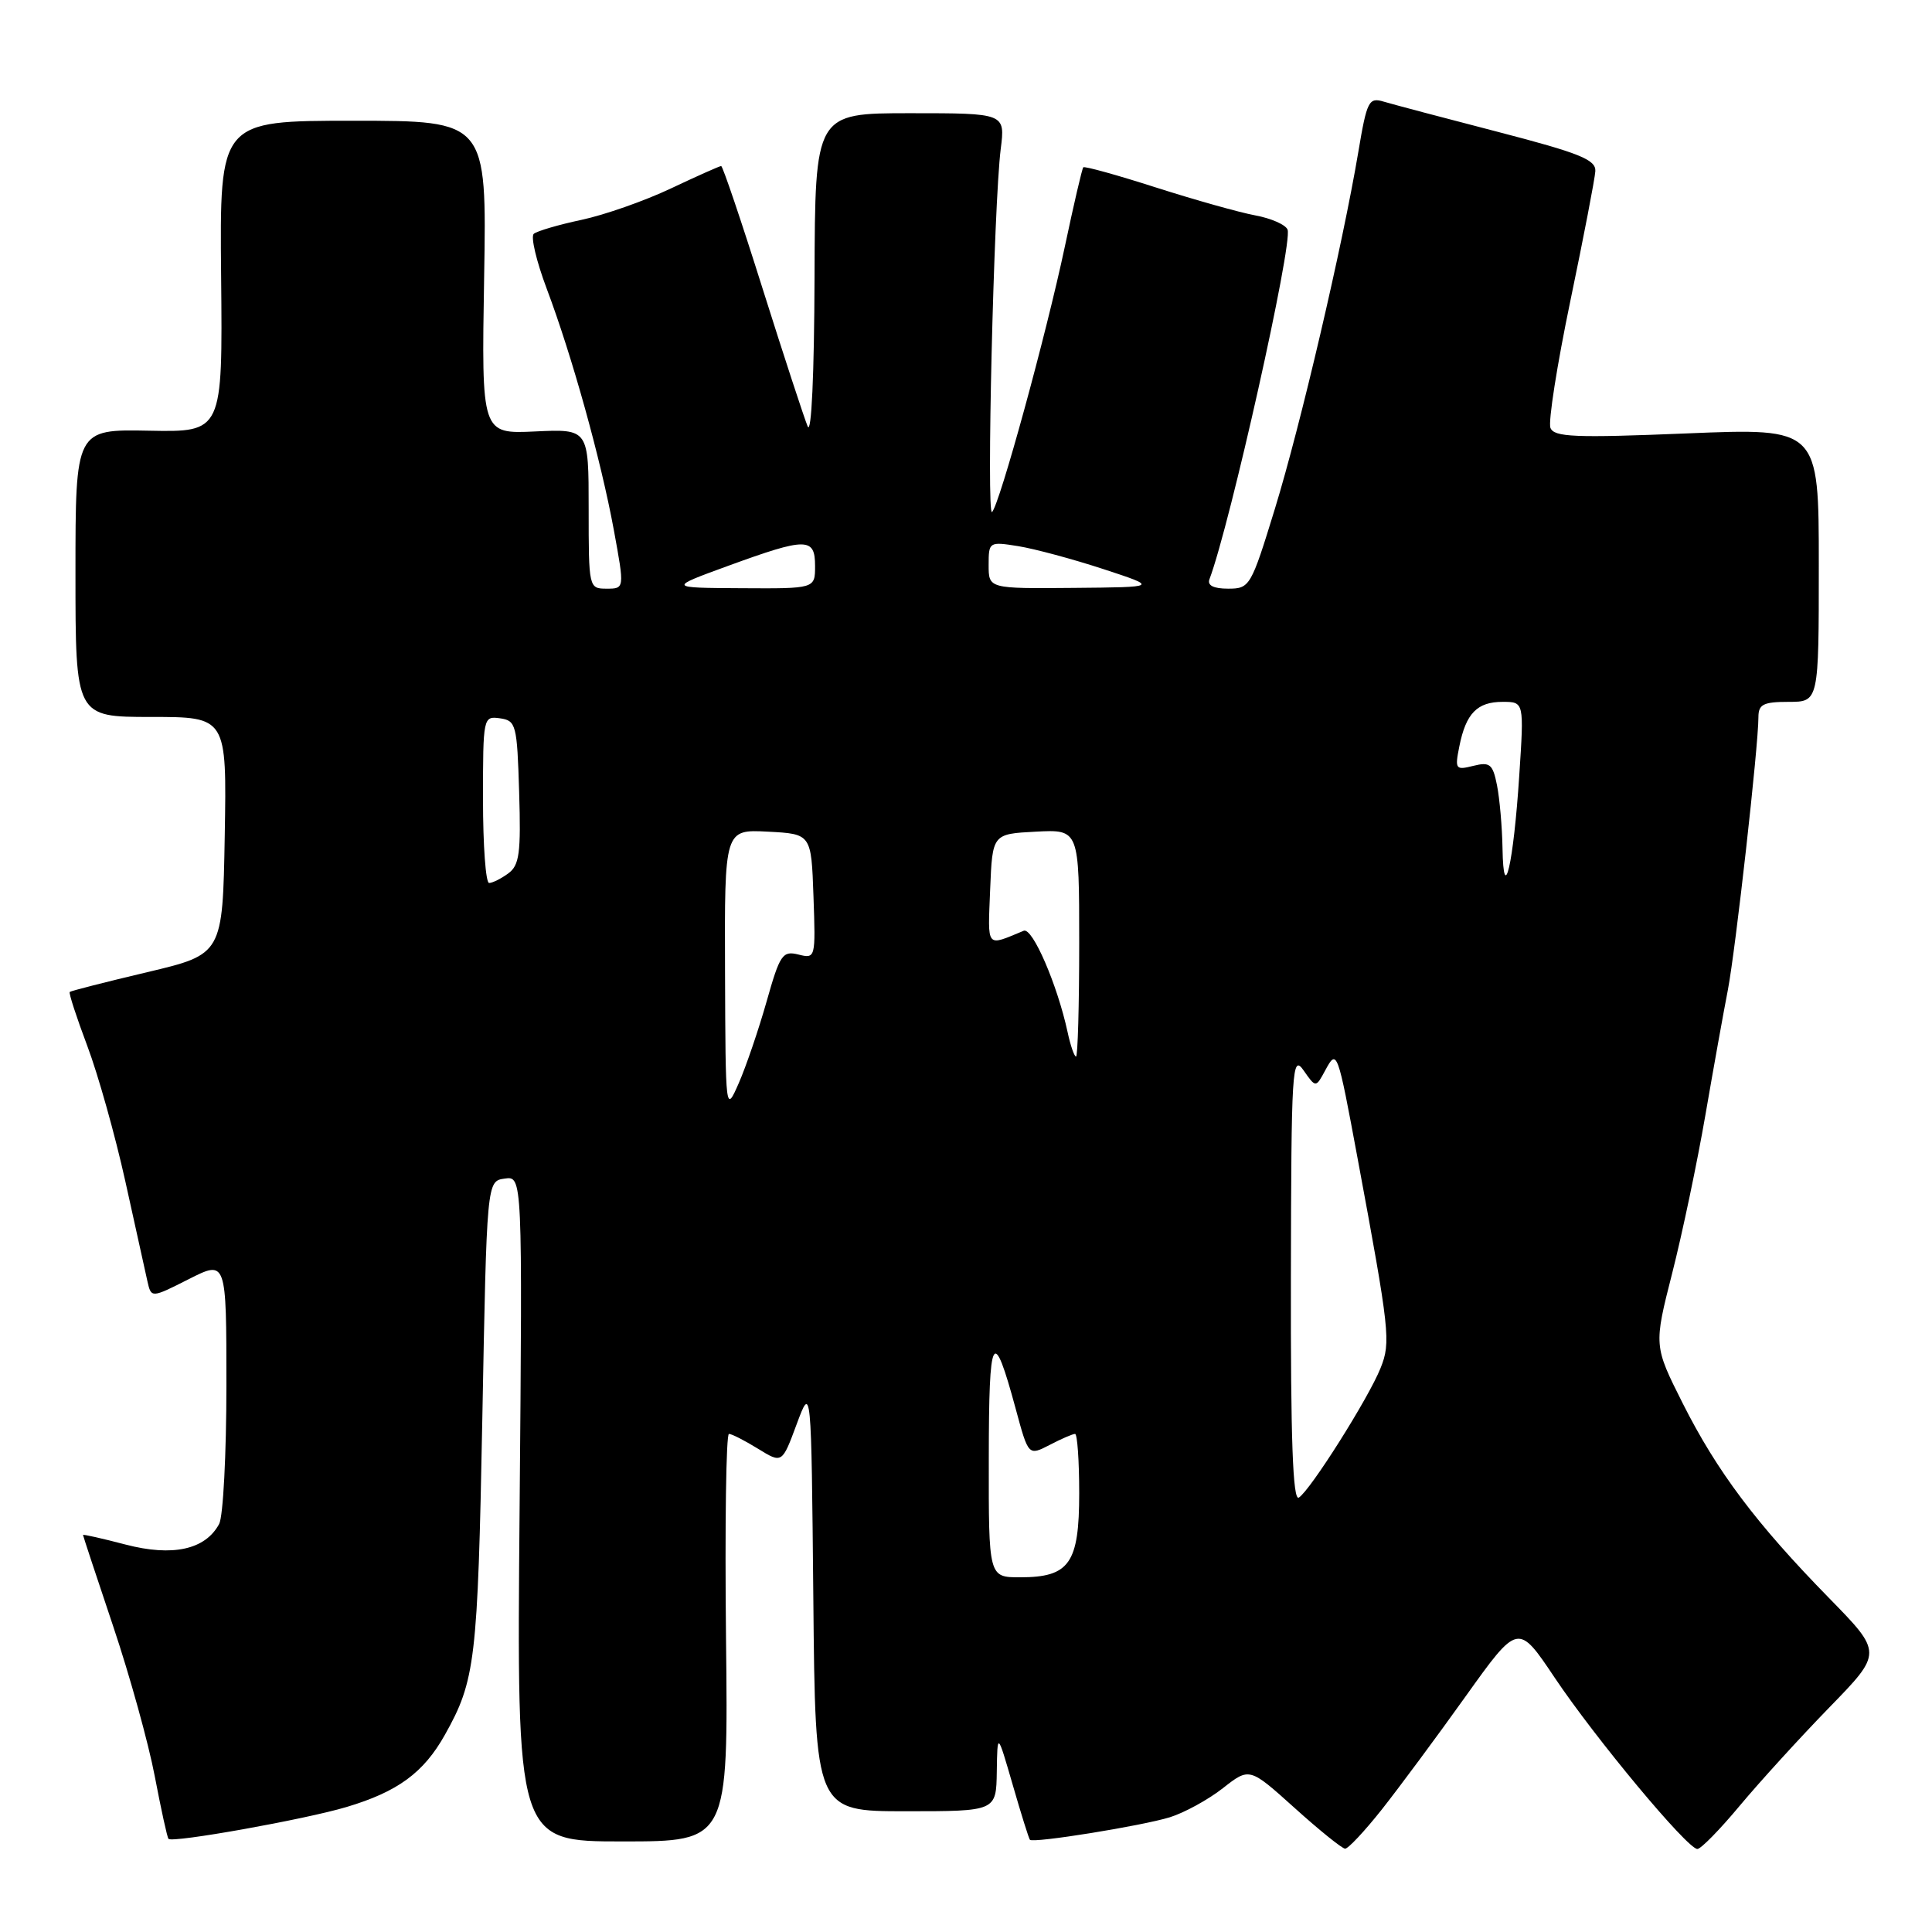 <?xml version="1.0" encoding="UTF-8" standalone="no"?>
<!DOCTYPE svg PUBLIC "-//W3C//DTD SVG 1.1//EN" "http://www.w3.org/Graphics/SVG/1.1/DTD/svg11.dtd" >
<svg xmlns="http://www.w3.org/2000/svg" xmlns:xlink="http://www.w3.org/1999/xlink" version="1.1" viewBox="0 0 256 256">
 <g >
 <path fill="currentColor"
d=" M 183.11 239.75 C 185.39 236.86 190.39 230.12 194.20 224.78 C 201.15 215.06 201.15 215.06 205.99 222.28 C 211.38 230.33 223.59 245.00 224.91 245.00 C 225.38 245.00 227.91 242.41 230.54 239.25 C 233.18 236.09 238.51 230.24 242.39 226.25 C 249.45 219.00 249.45 219.00 242.36 211.75 C 232.69 201.87 227.52 194.98 222.97 185.95 C 219.13 178.31 219.13 178.31 221.58 168.68 C 222.93 163.38 224.90 153.97 225.97 147.77 C 227.04 141.57 228.38 134.10 228.95 131.18 C 229.97 125.87 233.00 98.87 233.00 95.03 C 233.00 93.33 233.65 93.00 237.00 93.00 C 241.00 93.00 241.00 93.00 241.00 74.86 C 241.00 56.71 241.00 56.71 223.50 57.43 C 208.65 58.04 205.91 57.92 205.44 56.69 C 205.13 55.89 206.32 48.32 208.08 39.87 C 209.84 31.42 211.33 23.68 211.39 22.68 C 211.48 21.16 209.32 20.29 198.50 17.48 C 191.35 15.63 184.53 13.82 183.36 13.47 C 181.37 12.87 181.12 13.36 179.98 20.16 C 177.89 32.56 172.33 56.35 168.92 67.45 C 165.76 77.73 165.61 78.00 162.73 78.00 C 160.79 78.00 159.95 77.57 160.26 76.75 C 163.00 69.48 171.32 32.26 170.61 30.43 C 170.36 29.78 168.44 28.93 166.33 28.54 C 164.22 28.15 158.30 26.48 153.16 24.84 C 148.02 23.19 143.69 21.99 143.54 22.17 C 143.38 22.35 142.28 27.07 141.10 32.66 C 138.61 44.41 132.44 66.90 131.45 67.85 C 130.69 68.58 131.68 27.06 132.60 19.75 C 133.20 15.00 133.20 15.00 120.60 15.00 C 108.00 15.00 108.00 15.00 107.93 36.75 C 107.89 49.55 107.52 57.68 107.02 56.50 C 106.56 55.40 103.87 47.19 101.05 38.25 C 98.24 29.31 95.76 22.00 95.56 22.00 C 95.35 22.00 92.35 23.34 88.90 24.97 C 85.44 26.61 80.11 28.48 77.06 29.13 C 74.00 29.78 71.15 30.62 70.73 30.98 C 70.30 31.35 71.07 34.60 72.43 38.22 C 75.81 47.19 79.62 60.91 81.34 70.25 C 82.76 78.00 82.76 78.00 80.38 78.00 C 78.02 78.00 78.00 77.90 78.00 67.42 C 78.00 56.84 78.00 56.84 70.90 57.17 C 63.80 57.50 63.80 57.50 64.15 36.75 C 64.50 16.00 64.50 16.00 46.80 16.00 C 29.10 16.00 29.10 16.00 29.30 36.63 C 29.50 57.26 29.50 57.26 19.75 57.07 C 10.00 56.88 10.00 56.88 10.00 75.94 C 10.00 95.00 10.00 95.00 20.03 95.00 C 30.05 95.00 30.05 95.00 29.78 110.73 C 29.50 126.45 29.50 126.45 19.50 128.82 C 14.00 130.12 9.38 131.30 9.24 131.44 C 9.09 131.58 10.14 134.80 11.57 138.60 C 13.00 142.39 15.26 150.45 16.60 156.50 C 17.93 162.55 19.25 168.52 19.53 169.76 C 20.04 172.01 20.04 172.01 25.02 169.49 C 30.00 166.97 30.00 166.97 30.00 183.55 C 30.00 192.67 29.57 200.94 29.04 201.93 C 27.21 205.34 22.88 206.29 16.63 204.66 C 13.54 203.85 11.00 203.28 11.00 203.39 C 11.00 203.50 12.80 208.95 15.00 215.50 C 17.20 222.05 19.68 231.00 20.51 235.38 C 21.35 239.77 22.16 243.50 22.33 243.66 C 22.88 244.22 40.43 241.08 45.91 239.44 C 52.69 237.42 56.13 234.90 58.94 229.89 C 62.99 222.68 63.30 220.06 63.91 188.00 C 64.50 156.50 64.50 156.50 66.87 156.17 C 69.23 155.83 69.23 155.83 68.85 199.92 C 68.46 244.00 68.46 244.00 82.48 244.00 C 96.50 244.00 96.50 244.00 96.20 217.00 C 96.04 202.15 96.21 190.00 96.59 190.00 C 96.96 190.00 98.70 190.89 100.45 191.97 C 103.63 193.93 103.63 193.93 105.56 188.72 C 107.50 183.50 107.50 183.50 107.77 211.75 C 108.03 240.00 108.03 240.00 120.02 240.00 C 132.00 240.00 132.00 240.00 132.08 234.75 C 132.16 229.50 132.16 229.50 134.19 236.50 C 135.30 240.35 136.33 243.63 136.47 243.78 C 136.91 244.26 151.29 241.94 155.00 240.80 C 156.93 240.20 160.09 238.47 162.03 236.95 C 165.56 234.18 165.56 234.18 171.53 239.55 C 174.81 242.51 177.83 244.94 178.23 244.96 C 178.63 244.98 180.82 242.64 183.11 239.75 Z  M 131.02 193.25 C 131.03 176.58 131.58 175.58 134.59 186.69 C 136.27 192.91 136.27 192.91 139.09 191.46 C 140.63 190.65 142.15 190.00 142.45 190.00 C 142.75 190.00 143.00 193.53 143.00 197.85 C 143.00 207.16 141.71 209.00 135.17 209.00 C 131.00 209.00 131.00 209.00 131.02 193.25 Z  M 171.05 169.31 C 171.10 141.52 171.21 139.66 172.73 141.83 C 174.35 144.15 174.35 144.15 175.60 141.83 C 177.16 138.94 177.22 139.12 179.89 153.50 C 184.15 176.44 184.31 177.84 182.93 181.28 C 181.36 185.23 173.61 197.51 172.10 198.44 C 171.31 198.93 171.01 190.70 171.05 169.31 Z  M 96.07 128.70 C 96.00 109.90 96.00 109.90 101.75 110.20 C 107.50 110.50 107.50 110.50 107.79 118.78 C 108.08 126.97 108.06 127.05 105.79 126.48 C 103.69 125.96 103.34 126.48 101.58 132.70 C 100.52 136.44 98.86 141.30 97.90 143.50 C 96.14 147.50 96.14 147.50 96.07 128.70 Z  M 141.46 136.75 C 140.10 130.47 136.81 122.86 135.65 123.33 C 130.59 125.42 130.89 125.78 131.20 117.87 C 131.50 110.50 131.50 110.50 137.25 110.20 C 143.00 109.90 143.00 109.90 143.00 124.95 C 143.00 133.23 142.81 140.00 142.58 140.00 C 142.35 140.00 141.84 138.54 141.46 136.75 Z  M 64.00 105.93 C 64.00 95.02 64.03 94.87 66.25 95.18 C 68.38 95.48 68.52 96.01 68.79 104.98 C 69.04 113.04 68.82 114.66 67.35 115.73 C 66.40 116.43 65.25 117.00 64.81 117.00 C 64.36 117.00 64.00 112.02 64.00 105.93 Z  M 199.09 112.38 C 199.04 109.56 198.71 105.81 198.36 104.05 C 197.80 101.24 197.42 100.93 195.22 101.48 C 192.87 102.07 192.76 101.93 193.37 98.90 C 194.24 94.53 195.73 93.00 199.10 93.00 C 201.95 93.00 201.95 93.00 201.31 102.75 C 200.55 114.46 199.22 120.22 199.09 112.38 Z  M 96.50 74.97 C 106.87 71.19 108.00 71.19 108.00 75.00 C 108.00 78.00 108.00 78.00 98.25 77.94 C 88.50 77.89 88.50 77.89 96.50 74.97 Z  M 131.00 74.87 C 131.00 71.79 131.06 71.75 134.93 72.37 C 137.09 72.72 142.15 74.08 146.18 75.40 C 153.50 77.80 153.50 77.80 142.25 77.90 C 131.00 78.00 131.00 78.00 131.00 74.87 Z "/>
</g>
</svg>